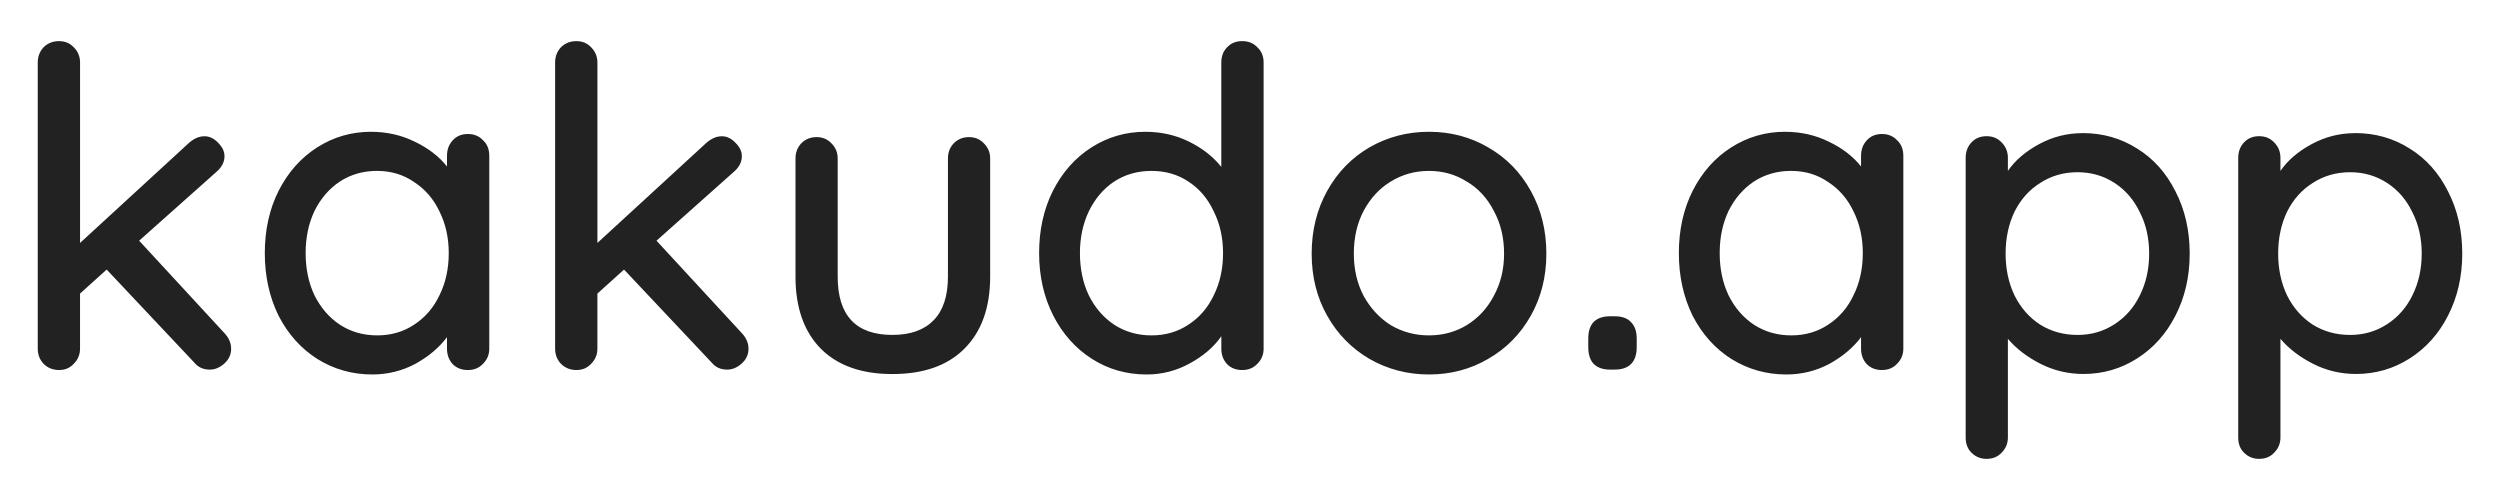 <svg version="1.1" viewBox="0 0 90 18" xmlns="http://www.w3.org/2000/svg">
	<path d="m2.129 1.48c-0.224-1e-7 -0.411 0.073-0.561 0.223-0.139 0.149-0.209 0.332-0.209 0.545v10.305c0 0.213 0.07 0.394 0.209 0.543 0.149 0.149 0.337 0.225 0.561 0.225 0.213 0 0.389-0.075 0.527-0.225 0.149-0.149 0.225-0.33 0.225-0.543v-1.984l0.959-0.865 3.152 3.346c0.139 0.171 0.326 0.256 0.561 0.256 0.181 0 0.352-0.07 0.512-0.209 0.171-0.149 0.256-0.33 0.256-0.543 0-0.203-0.08-0.39-0.24-0.561l-3.072-3.328 2.768-2.465c0.203-0.171 0.305-0.363 0.305-0.576 0-0.171-0.075-0.329-0.225-0.479-0.149-0.16-0.315-0.24-0.496-0.24-0.192 0-0.377 0.08-0.559 0.24l-3.92 3.6v-6.496c0-0.213-0.075-0.396-0.225-0.545-0.139-0.149-0.314-0.223-0.527-0.223zm18.625 0c-0.224-1e-7 -0.411 0.073-0.561 0.223-0.139 0.149-0.209 0.332-0.209 0.545v10.305c0 0.213 0.07 0.394 0.209 0.543 0.149 0.149 0.337 0.225 0.561 0.225 0.213 0 0.389-0.075 0.527-0.225 0.149-0.149 0.225-0.33 0.225-0.543v-1.984l0.959-0.865 3.152 3.346c0.139 0.171 0.326 0.256 0.561 0.256 0.181 0 0.352-0.07 0.512-0.209 0.171-0.149 0.256-0.33 0.256-0.543 1e-6 -0.203-0.08-0.39-0.24-0.561l-3.072-3.328 2.768-2.465c0.203-0.171 0.305-0.363 0.305-0.576 0-0.171-0.075-0.329-0.225-0.479-0.149-0.16-0.315-0.24-0.496-0.24-0.192 0-0.377 0.08-0.559 0.24l-3.92 3.6v-6.496c0-0.213-0.075-0.396-0.225-0.545-0.139-0.149-0.314-0.223-0.527-0.223zm23.965 0c-0.224-1e-7 -0.404 0.073-0.543 0.223-0.139 0.139-0.209 0.321-0.209 0.545v3.76c-0.299-0.373-0.688-0.677-1.168-0.912-0.48-0.235-1.001-0.352-1.566-0.352-0.704 0-1.351 0.187-1.938 0.561s-1.049 0.894-1.391 1.566c-0.331 0.661-0.496 1.408-0.496 2.24 0 0.832 0.17 1.584 0.512 2.256 0.341 0.661 0.804 1.179 1.391 1.553s1.243 0.561 1.969 0.561c0.555 0 1.073-0.134 1.553-0.4 0.491-0.267 0.868-0.593 1.135-0.977v0.449c0 0.224 0.07 0.409 0.209 0.559 0.139 0.139 0.319 0.209 0.543 0.209s0.406-0.075 0.545-0.225c0.149-0.149 0.225-0.33 0.225-0.543v-10.305c0-0.224-0.075-0.406-0.225-0.545-0.139-0.149-0.321-0.223-0.545-0.223zm-31.361 3.264c-0.704 0-1.351 0.187-1.938 0.561s-1.049 0.894-1.391 1.566c-0.331 0.661-0.496 1.408-0.496 2.24 0 0.832 0.165 1.584 0.496 2.256 0.341 0.661 0.804 1.179 1.391 1.553 0.597 0.373 1.259 0.561 1.984 0.561 0.555 0 1.073-0.129 1.553-0.385 0.48-0.267 0.857-0.586 1.135-0.959v0.416c0 0.224 0.07 0.409 0.209 0.559 0.139 0.139 0.319 0.209 0.543 0.209s0.406-0.075 0.545-0.225c0.149-0.149 0.225-0.33 0.225-0.543v-6.945c0-0.235-0.075-0.42-0.225-0.559-0.139-0.149-0.321-0.225-0.545-0.225s-0.404 0.075-0.543 0.225c-0.139 0.149-0.209 0.335-0.209 0.559v0.385c-0.288-0.363-0.677-0.662-1.168-0.896-0.48-0.235-1.001-0.352-1.566-0.352zm38.086 0c-0.779 0-1.492 0.187-2.143 0.561-0.64 0.373-1.148 0.894-1.522 1.566-0.373 0.672-0.559 1.426-0.559 2.258 0 0.832 0.185 1.577 0.559 2.238 0.373 0.661 0.881 1.179 1.522 1.553 0.651 0.373 1.364 0.561 2.143 0.561 0.779 0 1.489-0.187 2.129-0.561 0.651-0.373 1.162-0.891 1.535-1.553 0.373-0.661 0.561-1.406 0.561-2.238 0-0.832-0.187-1.586-0.561-2.258-0.373-0.672-0.884-1.193-1.535-1.566-0.64-0.373-1.35-0.561-2.129-0.561zm12.82 0c-0.704 0-1.351 0.187-1.938 0.561s-1.049 0.894-1.391 1.566c-0.331 0.661-0.496 1.408-0.496 2.24 0 0.832 0.165 1.584 0.496 2.256 0.341 0.661 0.804 1.179 1.391 1.553 0.597 0.373 1.259 0.561 1.984 0.561 0.555 0 1.073-0.129 1.553-0.385 0.48-0.267 0.857-0.586 1.135-0.959v0.416c0 0.224 0.07 0.409 0.209 0.559 0.139 0.139 0.319 0.209 0.543 0.209s0.406-0.075 0.545-0.225c0.149-0.149 0.225-0.33 0.225-0.543v-6.945c0-0.235-0.075-0.42-0.225-0.559-0.139-0.149-0.321-0.225-0.545-0.225s-0.404 0.075-0.543 0.225c-0.139 0.149-0.209 0.335-0.209 0.559v0.385c-0.288-0.363-0.677-0.662-1.168-0.896-0.48-0.235-1.001-0.352-1.566-0.352zm10.707 0.049c-0.555 0-1.078 0.132-1.568 0.398-0.491 0.267-0.863 0.588-1.119 0.961v-0.465c0-0.224-0.075-0.409-0.225-0.559-0.139-0.149-0.319-0.225-0.543-0.225s-0.406 0.075-0.545 0.225c-0.139 0.149-0.207 0.335-0.207 0.559v10.064c0 0.224 0.068 0.406 0.207 0.545 0.149 0.149 0.332 0.223 0.545 0.223 0.224 0 0.404-0.073 0.543-0.223 0.149-0.149 0.225-0.332 0.225-0.545v-3.553c0.299 0.352 0.688 0.651 1.168 0.896s0.998 0.369 1.553 0.369c0.704 0 1.349-0.187 1.935-0.561s1.044-0.886 1.375-1.537c0.341-0.661 0.514-1.406 0.514-2.238 0-0.832-0.172-1.579-0.514-2.24-0.331-0.661-0.788-1.174-1.375-1.537-0.587-0.373-1.243-0.559-1.969-0.559zm9.812 0c-0.555 0-1.078 0.132-1.568 0.398-0.491 0.267-0.863 0.588-1.119 0.961v-0.465c0-0.224-0.075-0.409-0.225-0.559-0.139-0.149-0.319-0.225-0.543-0.225s-0.406 0.075-0.545 0.225c-0.139 0.149-0.207 0.335-0.207 0.559v10.064c0 0.224 0.068 0.406 0.207 0.545 0.149 0.149 0.332 0.223 0.545 0.223 0.224 0 0.404-0.073 0.543-0.223 0.149-0.149 0.225-0.332 0.225-0.545v-3.553c0.299 0.352 0.688 0.651 1.168 0.896s0.998 0.369 1.553 0.369c0.704 0 1.349-0.187 1.935-0.561s1.044-0.886 1.375-1.537c0.341-0.661 0.514-1.406 0.514-2.238 0-0.832-0.172-1.579-0.514-2.24-0.331-0.661-0.788-1.174-1.375-1.537-0.587-0.373-1.243-0.559-1.969-0.559zm-55.393 0.143c-0.213 0-0.396 0.075-0.545 0.225-0.139 0.149-0.207 0.33-0.207 0.543v4.258c0 1.109 0.304 1.973 0.912 2.592 0.608 0.608 1.467 0.912 2.576 0.912 1.12 0 1.984-0.304 2.592-0.912 0.619-0.619 0.928-1.482 0.928-2.592v-4.258c0-0.213-0.075-0.394-0.225-0.543-0.139-0.149-0.319-0.225-0.543-0.225-0.213 0-0.396 0.075-0.545 0.225-0.139 0.149-0.207 0.33-0.207 0.543v4.258c0 0.693-0.172 1.214-0.514 1.566-0.341 0.352-0.836 0.529-1.486 0.529-1.312 0-1.969-0.698-1.969-2.096v-4.258c0-0.213-0.075-0.394-0.225-0.543-0.139-0.149-0.319-0.225-0.543-0.225zm-15.811 1.217c0.501-1e-7 0.944 0.134 1.328 0.4 0.395 0.256 0.699 0.607 0.912 1.055 0.224 0.448 0.336 0.949 0.336 1.504 0 0.565-0.112 1.073-0.336 1.522-0.213 0.448-0.517 0.799-0.912 1.055-0.384 0.256-0.827 0.385-1.328 0.385s-0.949-0.129-1.344-0.385c-0.384-0.256-0.688-0.607-0.912-1.055-0.213-0.448-0.32-0.956-0.32-1.522 0-0.565 0.107-1.071 0.32-1.52 0.224-0.448 0.528-0.801 0.912-1.057 0.395-0.256 0.842-0.383 1.344-0.383zm27.875 0c0.501 0 0.944 0.127 1.328 0.383 0.395 0.256 0.699 0.614 0.912 1.072 0.224 0.448 0.336 0.949 0.336 1.504 0 0.565-0.112 1.073-0.336 1.522-0.213 0.448-0.517 0.799-0.912 1.055-0.384 0.256-0.827 0.385-1.328 0.385s-0.949-0.129-1.344-0.385c-0.384-0.256-0.688-0.607-0.912-1.055-0.213-0.448-0.32-0.956-0.32-1.522 0-0.555 0.107-1.056 0.32-1.504 0.224-0.459 0.528-0.816 0.912-1.072 0.395-0.256 0.842-0.383 1.344-0.383zm9.988 0c0.501 0 0.956 0.127 1.361 0.383 0.416 0.245 0.74 0.598 0.975 1.057 0.245 0.448 0.369 0.961 0.369 1.537-1e-6 0.565-0.124 1.071-0.369 1.52-0.235 0.448-0.559 0.799-0.975 1.055-0.405 0.245-0.86 0.369-1.361 0.369-0.501 0-0.959-0.124-1.375-0.369-0.405-0.256-0.731-0.607-0.977-1.055-0.235-0.448-0.352-0.954-0.352-1.52 0-0.576 0.117-1.089 0.352-1.537 0.245-0.459 0.571-0.811 0.977-1.057 0.416-0.256 0.874-0.383 1.375-0.383zm13.043 0c0.501-1e-7 0.944 0.134 1.328 0.4 0.395 0.256 0.699 0.607 0.912 1.055 0.224 0.448 0.336 0.949 0.336 1.504 0 0.565-0.112 1.073-0.336 1.522-0.213 0.448-0.517 0.799-0.912 1.055-0.384 0.256-0.827 0.385-1.328 0.385s-0.949-0.129-1.344-0.385c-0.384-0.256-0.688-0.607-0.912-1.055-0.213-0.448-0.32-0.956-0.32-1.522 0-0.565 0.107-1.071 0.32-1.52 0.224-0.448 0.528-0.801 0.912-1.057 0.395-0.256 0.842-0.383 1.344-0.383zm10.309 0.047c0.491 0 0.933 0.129 1.328 0.385s0.699 0.609 0.912 1.057c0.224 0.437 0.336 0.934 0.336 1.488 0 0.555-0.112 1.056-0.336 1.504-0.213 0.437-0.517 0.783-0.912 1.039s-0.837 0.385-1.328 0.385c-0.501 0-0.949-0.124-1.344-0.369-0.395-0.256-0.704-0.607-0.928-1.055-0.213-0.448-0.32-0.949-0.32-1.504 0-0.555 0.107-1.058 0.32-1.506 0.224-0.448 0.533-0.794 0.928-1.039 0.395-0.256 0.842-0.385 1.344-0.385zm9.812 0c0.491 0 0.933 0.129 1.328 0.385s0.699 0.609 0.912 1.057c0.224 0.437 0.336 0.934 0.336 1.488 0 0.555-0.112 1.056-0.336 1.504-0.213 0.437-0.517 0.783-0.912 1.039s-0.837 0.385-1.328 0.385c-0.501 0-0.949-0.124-1.344-0.369-0.395-0.256-0.704-0.607-0.928-1.055-0.213-0.448-0.32-0.949-0.32-1.504 0-0.555 0.107-1.058 0.32-1.506 0.224-0.448 0.533-0.794 0.928-1.039 0.395-0.256 0.842-0.385 1.344-0.385zm-26.645 5.186c-0.256 0-0.453 0.068-0.592 0.207-0.128 0.139-0.191 0.336-0.191 0.592v0.305c0 0.267 0.063 0.469 0.191 0.607 0.139 0.139 0.336 0.209 0.592 0.209h0.16c0.533-1e-6 0.801-0.272 0.801-0.816v-0.305c0-0.256-0.07-0.453-0.209-0.592-0.128-0.139-0.325-0.207-0.592-0.207h-0.16z" fill-opacity=".867"/>
</svg>
